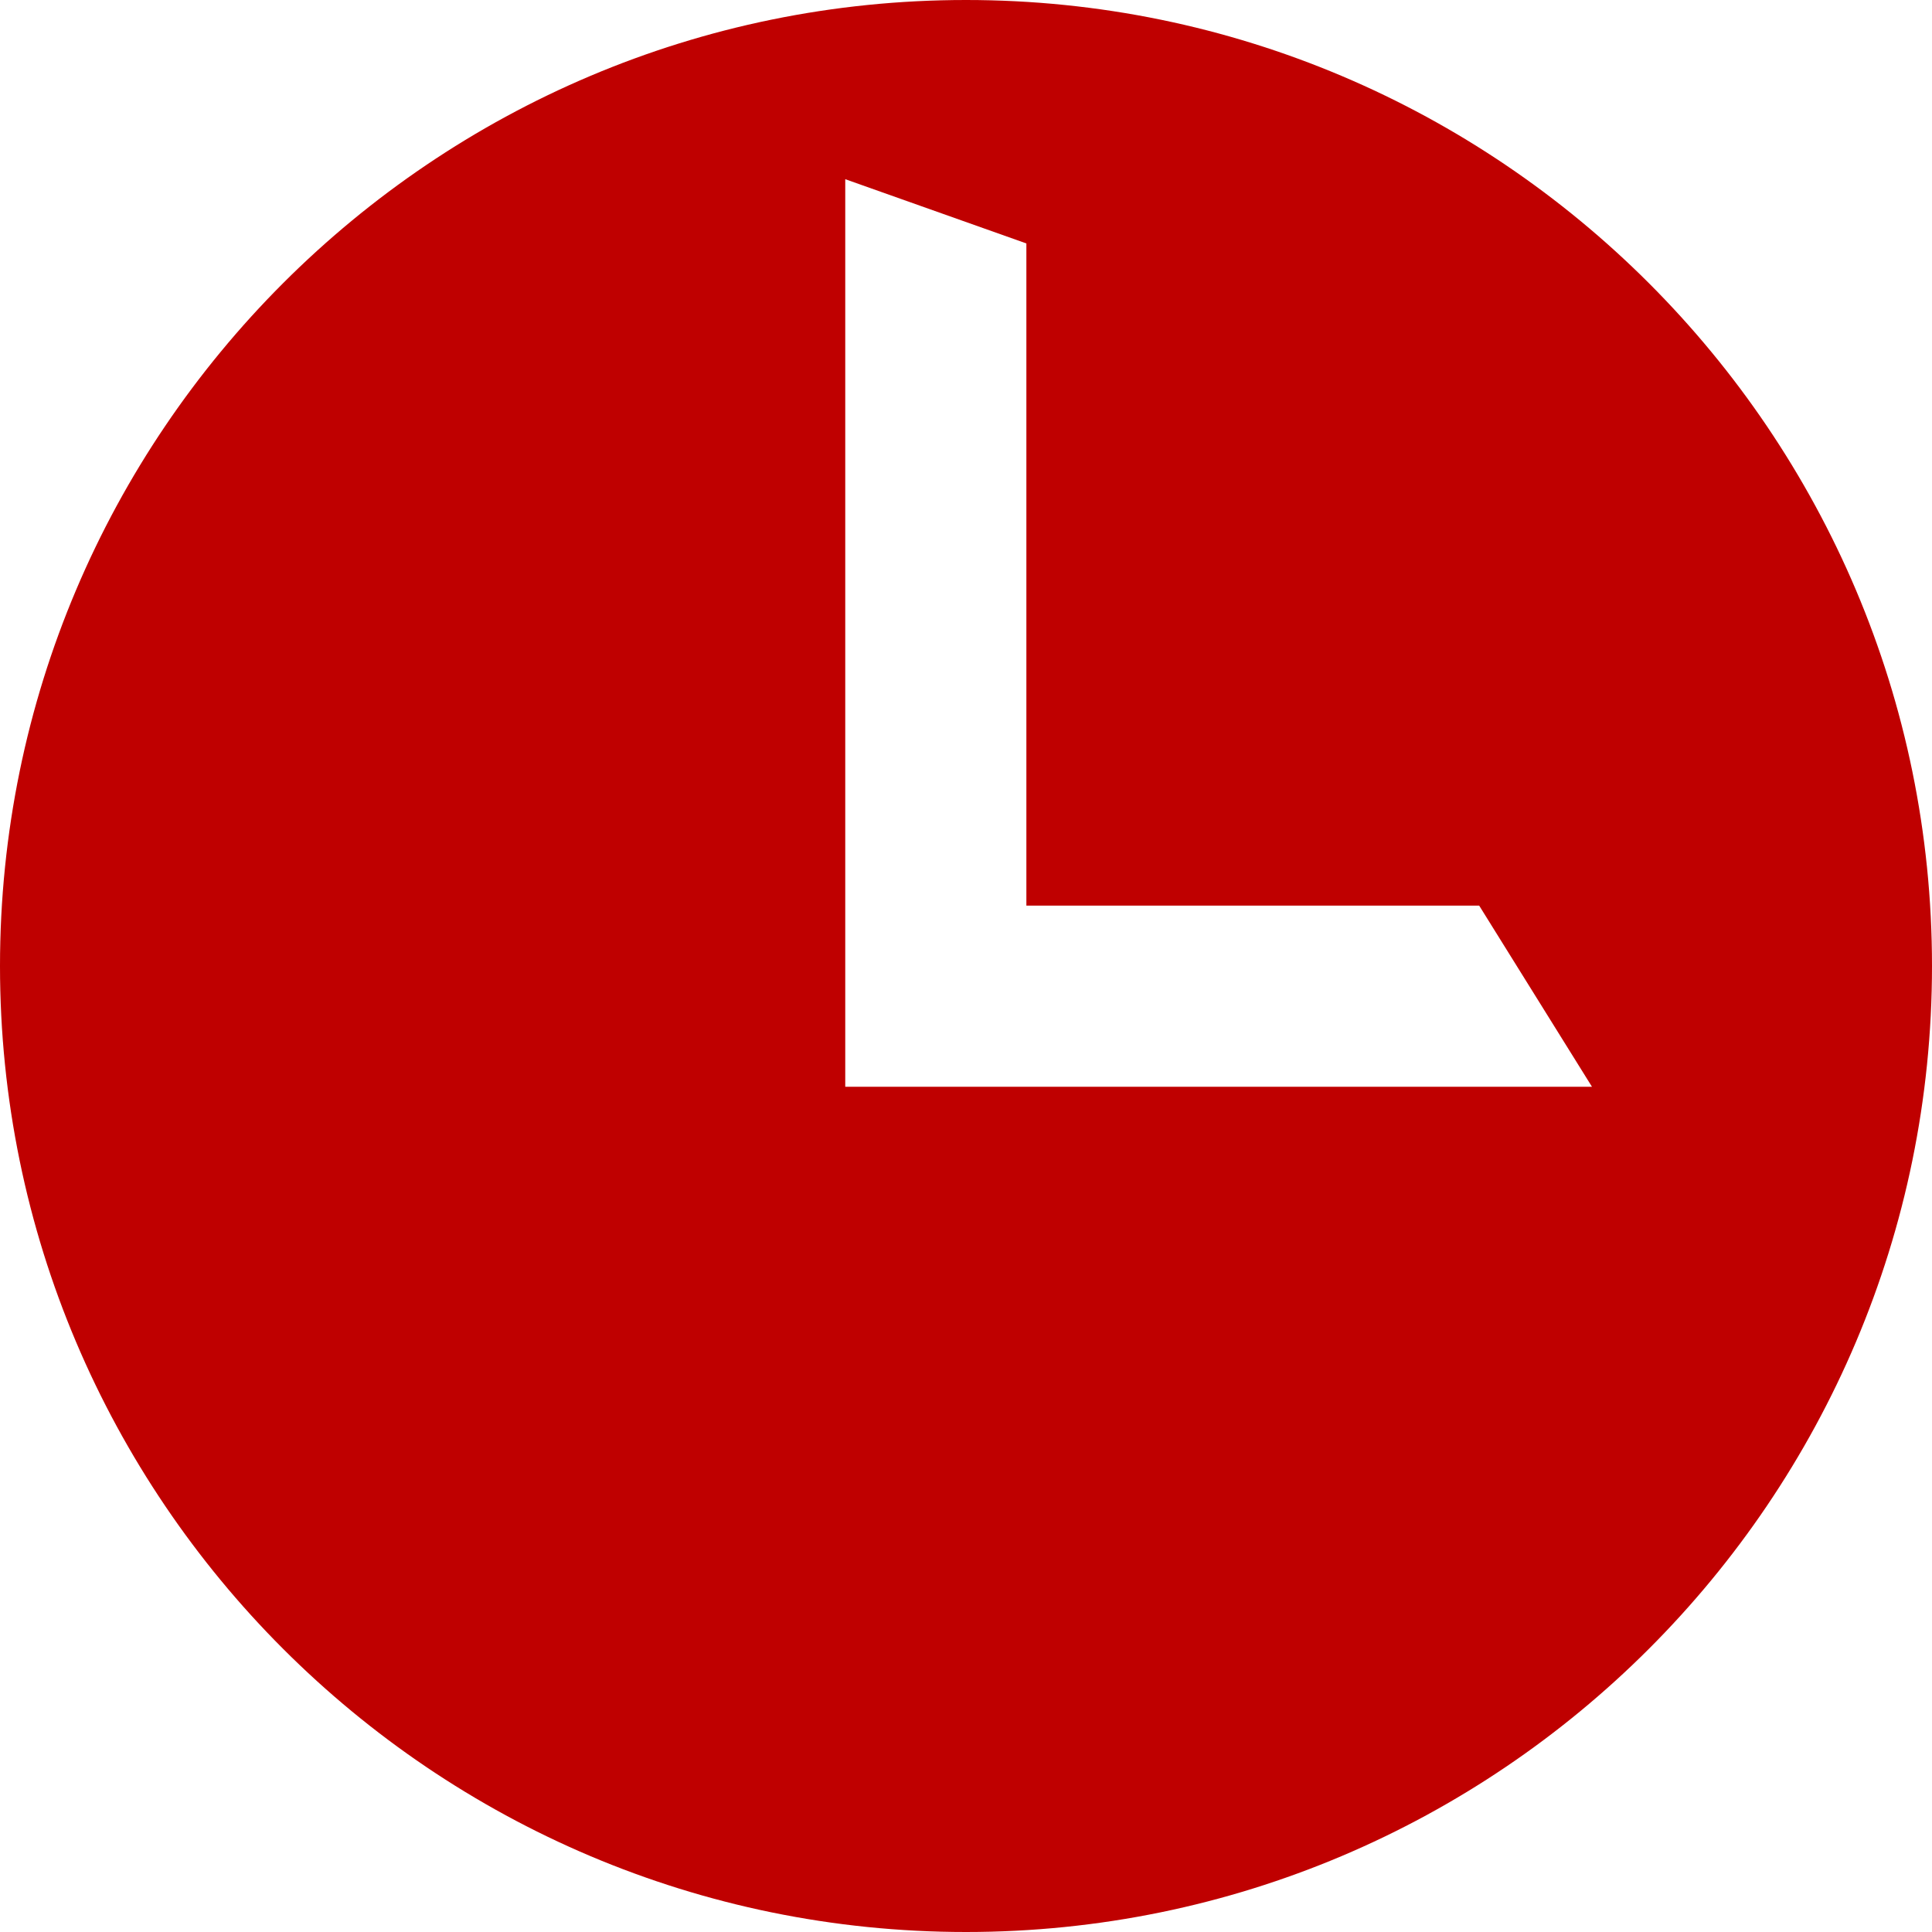 
<svg xmlns="http://www.w3.org/2000/svg" xmlns:xlink="http://www.w3.org/1999/xlink" width="16px" height="16px" viewBox="0 0 16 16" version="1.1">
<g id="surface1">
<path style=" stroke:none;fill-rule:evenodd;fill:#bf0000;fill-opacity:1;" d="M 0 8 C 0 3.586 3.586 0 8 0 C 12.414 0 16 3.586 16 8 C 16 12.414 12.414 16 8 16 C 3.586 16 0 12.414 0 8 Z M 7 1.484 L 7 9 L 13.184 9 L 12.25 7.5 L 8.5 7.5 L 8.5 2.016 Z M 7 1.484 "/>
</g>
</svg>
